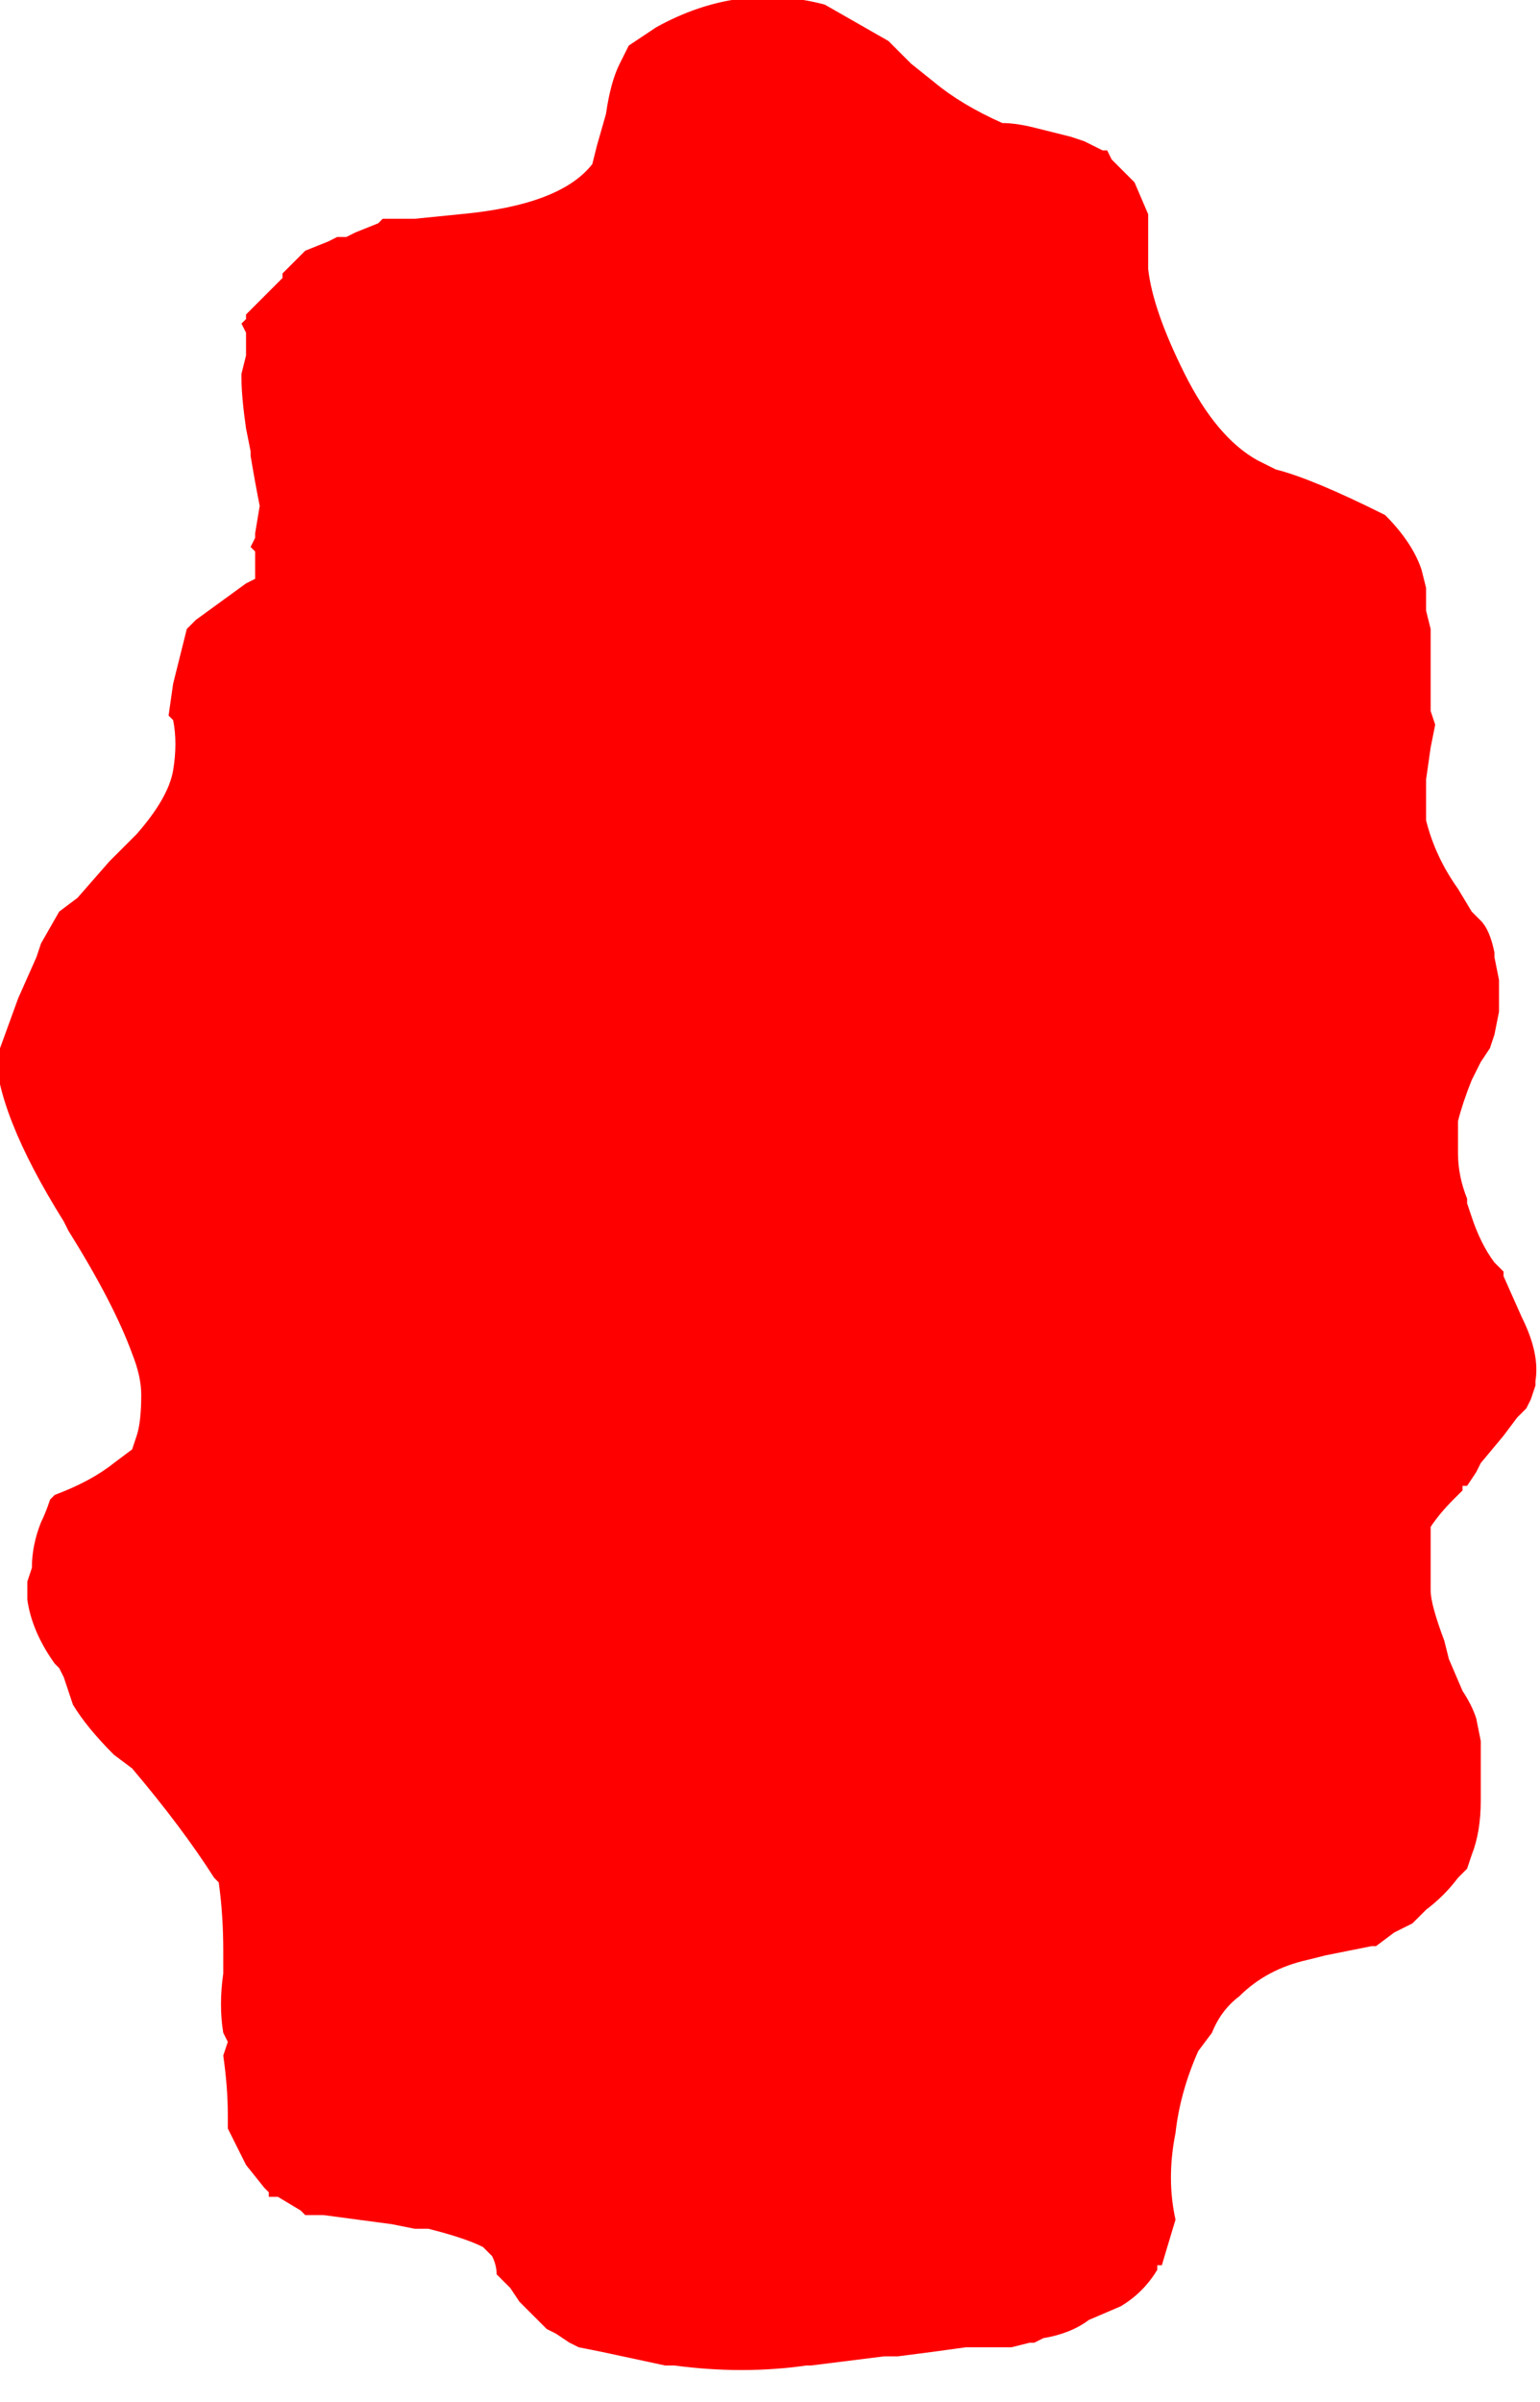 <?xml version="1.0" encoding="UTF-8" standalone="no"?>
<svg xmlns:ffdec="https://www.free-decompiler.com/flash" xmlns:xlink="http://www.w3.org/1999/xlink" ffdec:objectType="frame" height="184.45px" width="118.3px" xmlns="http://www.w3.org/2000/svg">
  <g transform="matrix(1.0, 0.0, 0.0, 1.0, 58.45, 93.1)">
    <use ffdec:characterId="389" height="26.25" transform="matrix(7.0, 0.0, 0.0, 7.0, -58.45, -93.1)" width="16.9" xlink:href="#morphshape0"/>
  </g>
  <defs>
    <g id="morphshape0" transform="matrix(1.0, 0.0, 0.0, 1.0, 8.35, 13.3)">
      <path d="M-8.4 -1.8 L-8.4 -1.8 Q-8.4 -1.1 -7.65 0.1 L-7.6 0.2 Q-7.1 1.0 -6.9 1.55 -6.8 1.8 -6.8 2.0 -6.8 2.3 -6.85 2.45 L-6.9 2.6 -7.1 2.75 Q-7.35 2.95 -7.75 3.1 L-7.8 3.15 Q-7.85 3.3 -7.9 3.4 -8.0 3.65 -8.0 3.9 L-8.05 4.05 -8.05 4.1 -8.05 4.25 Q-8.0 4.6 -7.75 4.95 L-7.7 5.0 -7.65 5.1 -7.6 5.25 -7.55 5.4 Q-7.4 5.65 -7.1 5.95 L-6.9 6.1 Q-6.35 6.75 -6.0 7.3 L-5.95 7.35 Q-5.9 7.7 -5.9 8.1 L-5.9 8.1 -5.9 8.25 -5.9 8.35 Q-5.95 8.7 -5.9 9.0 L-5.85 9.1 -5.9 9.25 -5.9 9.25 Q-5.85 9.6 -5.85 9.9 L-5.85 10.05 -5.65 10.45 -5.45 10.7 -5.4 10.75 -5.4 10.8 -5.3 10.8 -5.05 10.95 -5.0 11.0 -5.0 11.0 -4.8 11.0 -4.05 11.1 -3.8 11.15 -3.65 11.15 Q-3.25 11.25 -3.05 11.35 L-2.95 11.45 -2.95 11.45 Q-2.9 11.55 -2.9 11.65 L-2.75 11.8 -2.65 11.95 -2.4 12.2 -2.35 12.25 -2.25 12.3 -2.1 12.4 -2.0 12.45 -1.75 12.5 -1.05 12.65 -0.95 12.65 Q-0.2 12.75 0.5 12.65 L0.55 12.65 Q0.95 12.6 1.35 12.55 L1.5 12.55 Q1.9 12.5 2.25 12.45 L2.45 12.45 2.75 12.45 2.95 12.4 3.0 12.4 3.1 12.35 Q3.4 12.3 3.6 12.15 L3.95 12.0 Q4.2 11.85 4.35 11.6 L4.35 11.55 4.4 11.55 4.55 11.05 Q4.45 10.6 4.55 10.1 4.6 9.65 4.8 9.2 L4.95 9.0 Q5.05 8.75 5.25 8.6 5.55 8.3 6.0 8.2 L6.2 8.15 6.7 8.05 6.75 8.05 6.95 7.9 6.95 7.9 7.05 7.85 7.15 7.8 7.3 7.65 Q7.5 7.5 7.65 7.3 L7.75 7.2 7.8 7.05 Q7.9 6.8 7.9 6.45 L7.9 6.05 7.9 5.8 7.85 5.55 Q7.8 5.4 7.7 5.25 L7.55 4.9 7.5 4.7 Q7.35 4.3 7.35 4.15 L7.35 3.65 Q7.35 3.55 7.35 3.45 7.45 3.3 7.6 3.15 L7.7 3.05 7.7 3.0 7.75 3.0 7.85 2.85 7.85 2.85 7.9 2.75 8.15 2.45 8.3 2.25 8.4 2.15 8.45 2.05 8.5 1.9 8.5 1.85 Q8.55 1.55 8.35 1.15 L8.15 0.7 8.15 0.65 8.05 0.55 Q7.9 0.35 7.8 0.05 L7.75 -0.1 7.75 -0.15 Q7.65 -0.4 7.65 -0.65 L7.65 -0.85 7.65 -1.0 Q7.7 -1.2 7.8 -1.45 L7.9 -1.65 8.0 -1.8 8.05 -1.95 8.1 -2.2 8.1 -2.3 8.1 -2.55 8.05 -2.8 8.05 -2.85 Q8.0 -3.1 7.9 -3.2 L7.85 -3.25 7.8 -3.3 7.65 -3.55 Q7.4 -3.9 7.3 -4.3 7.3 -4.5 7.3 -4.75 L7.35 -5.1 7.35 -5.1 7.4 -5.35 7.35 -5.5 Q7.35 -5.95 7.35 -6.35 L7.35 -6.4 7.3 -6.6 7.3 -6.6 7.3 -6.6 7.3 -6.65 7.3 -6.8 7.3 -6.85 7.25 -7.05 Q7.15 -7.35 6.85 -7.65 6.05 -8.05 5.65 -8.15 5.55 -8.2 5.45 -8.25 5.0 -8.5 4.65 -9.2 4.3 -9.9 4.25 -10.35 L4.25 -10.45 4.25 -10.7 4.25 -10.75 4.25 -10.95 4.1 -11.3 3.85 -11.55 3.8 -11.65 3.75 -11.65 3.55 -11.75 3.4 -11.8 3.0 -11.9 Q2.8 -11.95 2.65 -11.95 2.2 -12.15 1.9 -12.4 L1.65 -12.6 1.45 -12.8 1.4 -12.85 Q1.05 -13.05 0.7 -13.25 -0.25 -13.5 -1.15 -13.0 L-1.45 -12.8 -1.55 -12.6 Q-1.65 -12.4 -1.7 -12.05 L-1.8 -11.7 -1.85 -11.5 Q-2.2 -11.05 -3.3 -10.95 L-3.8 -10.9 -4.15 -10.9 -4.2 -10.85 -4.45 -10.75 -4.55 -10.7 -4.65 -10.7 -4.75 -10.65 -5.0 -10.55 -5.2 -10.35 -5.25 -10.3 -5.25 -10.25 -5.3 -10.2 Q-5.5 -10.0 -5.65 -9.85 L-5.65 -9.8 -5.7 -9.75 -5.65 -9.65 -5.65 -9.45 -5.65 -9.4 -5.7 -9.2 -5.7 -9.15 Q-5.7 -8.95 -5.65 -8.6 L-5.6 -8.35 -5.6 -8.3 Q-5.55 -8.0 -5.5 -7.75 L-5.55 -7.45 -5.55 -7.4 -5.6 -7.3 -5.55 -7.25 -5.55 -7.2 -5.55 -6.95 -5.65 -6.9 -6.2 -6.5 -6.25 -6.45 -6.3 -6.4 -6.45 -5.8 -6.5 -5.45 -6.45 -5.4 Q-6.4 -5.15 -6.45 -4.85 -6.5 -4.55 -6.85 -4.15 L-7.15 -3.85 -7.5 -3.45 -7.7 -3.3 -7.9 -2.95 -7.95 -2.8 -8.15 -2.35 -8.35 -1.8 -8.35 -1.75" fill="#ff0000" fill-rule="evenodd" stroke="none"/>
      <path d="M-8.35 -1.75 L-8.35 -1.8 -8.15 -2.35 -7.95 -2.8 -7.9 -2.95 -7.7 -3.3 -7.5 -3.45 -7.15 -3.85 -6.85 -4.15 Q-6.5 -4.55 -6.45 -4.85 -6.4 -5.15 -6.45 -5.4 L-6.5 -5.45 -6.45 -5.8 -6.3 -6.4 -6.25 -6.45 -6.2 -6.5 -5.65 -6.9 -5.55 -6.95 -5.55 -7.2 -5.55 -7.25 -5.6 -7.3 -5.55 -7.4 -5.55 -7.45 -5.5 -7.75 Q-5.55 -8.0 -5.6 -8.3 L-5.6 -8.35 -5.65 -8.6 Q-5.7 -8.95 -5.7 -9.15 L-5.7 -9.2 -5.65 -9.4 -5.65 -9.45 -5.65 -9.65 -5.7 -9.75 -5.65 -9.8 -5.65 -9.85 Q-5.5 -10.0 -5.3 -10.2 L-5.25 -10.25 -5.25 -10.3 -5.2 -10.35 -5.0 -10.55 -4.75 -10.65 -4.65 -10.7 -4.55 -10.7 -4.45 -10.75 -4.2 -10.85 -4.15 -10.9 -3.8 -10.9 -3.3 -10.95 Q-2.2 -11.05 -1.85 -11.5 L-1.8 -11.7 -1.7 -12.05 Q-1.65 -12.4 -1.55 -12.6 L-1.45 -12.8 -1.15 -13.0 Q-0.25 -13.5 0.7 -13.25 1.05 -13.05 1.4 -12.85 L1.45 -12.8 1.65 -12.6 1.9 -12.4 Q2.2 -12.15 2.65 -11.95 2.8 -11.95 3.0 -11.9 L3.4 -11.8 3.55 -11.75 3.75 -11.65 3.8 -11.65 3.85 -11.55 4.1 -11.3 4.25 -10.95 4.25 -10.75 4.25 -10.7 4.25 -10.45 4.25 -10.35 Q4.3 -9.9 4.65 -9.2 5.0 -8.5 5.45 -8.25 5.55 -8.2 5.65 -8.15 6.05 -8.05 6.85 -7.65 7.15 -7.35 7.25 -7.05 L7.3 -6.85 7.3 -6.8 7.3 -6.65 7.3 -6.6 7.3 -6.6 7.3 -6.6 7.35 -6.4 7.35 -6.35 Q7.35 -5.95 7.35 -5.5 L7.4 -5.35 7.35 -5.1 7.35 -5.1 7.3 -4.75 Q7.3 -4.5 7.3 -4.3 7.4 -3.9 7.65 -3.55 L7.8 -3.3 7.85 -3.25 7.9 -3.2 Q8.0 -3.1 8.05 -2.85 L8.05 -2.8 8.1 -2.55 8.1 -2.3 8.1 -2.2 8.05 -1.95 8.0 -1.8 7.9 -1.65 7.8 -1.45 Q7.7 -1.2 7.65 -1.0 L7.65 -0.85 7.65 -0.65 Q7.65 -0.4 7.75 -0.15 L7.75 -0.1 7.8 0.05 Q7.9 0.35 8.05 0.55 L8.15 0.65 8.15 0.7 8.35 1.15 Q8.55 1.55 8.5 1.85 L8.5 1.9 8.45 2.05 8.4 2.15 8.3 2.25 8.15 2.45 7.9 2.75 7.85 2.85 7.85 2.85 7.75 3.0 7.7 3.0 7.7 3.05 7.6 3.15 Q7.45 3.3 7.35 3.45 7.35 3.55 7.35 3.65 L7.35 4.15 Q7.35 4.3 7.5 4.7 L7.55 4.9 7.7 5.25 Q7.8 5.4 7.85 5.55 L7.9 5.8 7.9 6.05 7.9 6.45 Q7.9 6.8 7.8 7.05 L7.75 7.2 7.65 7.3 Q7.5 7.5 7.3 7.65 L7.15 7.8 7.05 7.85 6.95 7.9 6.95 7.9 6.75 8.05 6.7 8.05 6.2 8.15 6.0 8.2 Q5.55 8.3 5.25 8.6 5.05 8.75 4.95 9.0 L4.8 9.2 Q4.6 9.65 4.55 10.1 4.45 10.6 4.55 11.05 L4.4 11.55 4.35 11.55 4.35 11.6 Q4.2 11.85 3.95 12.0 L3.6 12.15 Q3.4 12.3 3.1 12.35 L3.0 12.4 2.95 12.4 2.75 12.45 2.45 12.45 2.25 12.45 Q1.9 12.5 1.5 12.55 L1.35 12.55 Q0.95 12.6 0.55 12.65 L0.5 12.65 Q-0.2 12.75 -0.95 12.65 L-1.05 12.65 -1.75 12.5 -2.0 12.45 -2.1 12.4 -2.25 12.3 -2.35 12.25 -2.4 12.2 -2.65 11.95 -2.75 11.8 -2.9 11.65 Q-2.9 11.55 -2.95 11.45 L-2.95 11.45 -3.05 11.35 Q-3.25 11.25 -3.65 11.15 L-3.8 11.15 -4.05 11.1 -4.8 11.0 -5.0 11.0 -5.0 11.0 -5.05 10.95 -5.3 10.8 -5.4 10.8 -5.4 10.75 -5.45 10.7 -5.65 10.45 -5.85 10.05 -5.85 9.9 Q-5.85 9.6 -5.9 9.25 L-5.9 9.25 -5.85 9.1 -5.9 9.0 Q-5.95 8.7 -5.9 8.35 L-5.9 8.25 -5.9 8.1 -5.9 8.1 Q-5.9 7.7 -5.95 7.35 L-6.0 7.3 Q-6.35 6.75 -6.9 6.1 L-7.1 5.95 Q-7.4 5.65 -7.55 5.4 L-7.6 5.25 -7.65 5.1 -7.7 5.0 -7.75 4.95 Q-8.0 4.6 -8.05 4.25 L-8.05 4.1 -8.05 4.05 -8.0 3.9 Q-8.0 3.65 -7.9 3.4 -7.85 3.3 -7.8 3.15 L-7.75 3.1 Q-7.35 2.95 -7.1 2.75 L-6.9 2.6 -6.85 2.45 Q-6.8 2.3 -6.8 2.0 -6.8 1.8 -6.9 1.55 -7.1 1.0 -7.6 0.2 L-7.65 0.1 Q-8.4 -1.1 -8.4 -1.8 L-8.4 -1.8" fill="none" stroke="#000000" stroke-linecap="round" stroke-linejoin="round" stroke-opacity="0.0" stroke-width="0.0"/>
    </g>
  </defs>
</svg>
